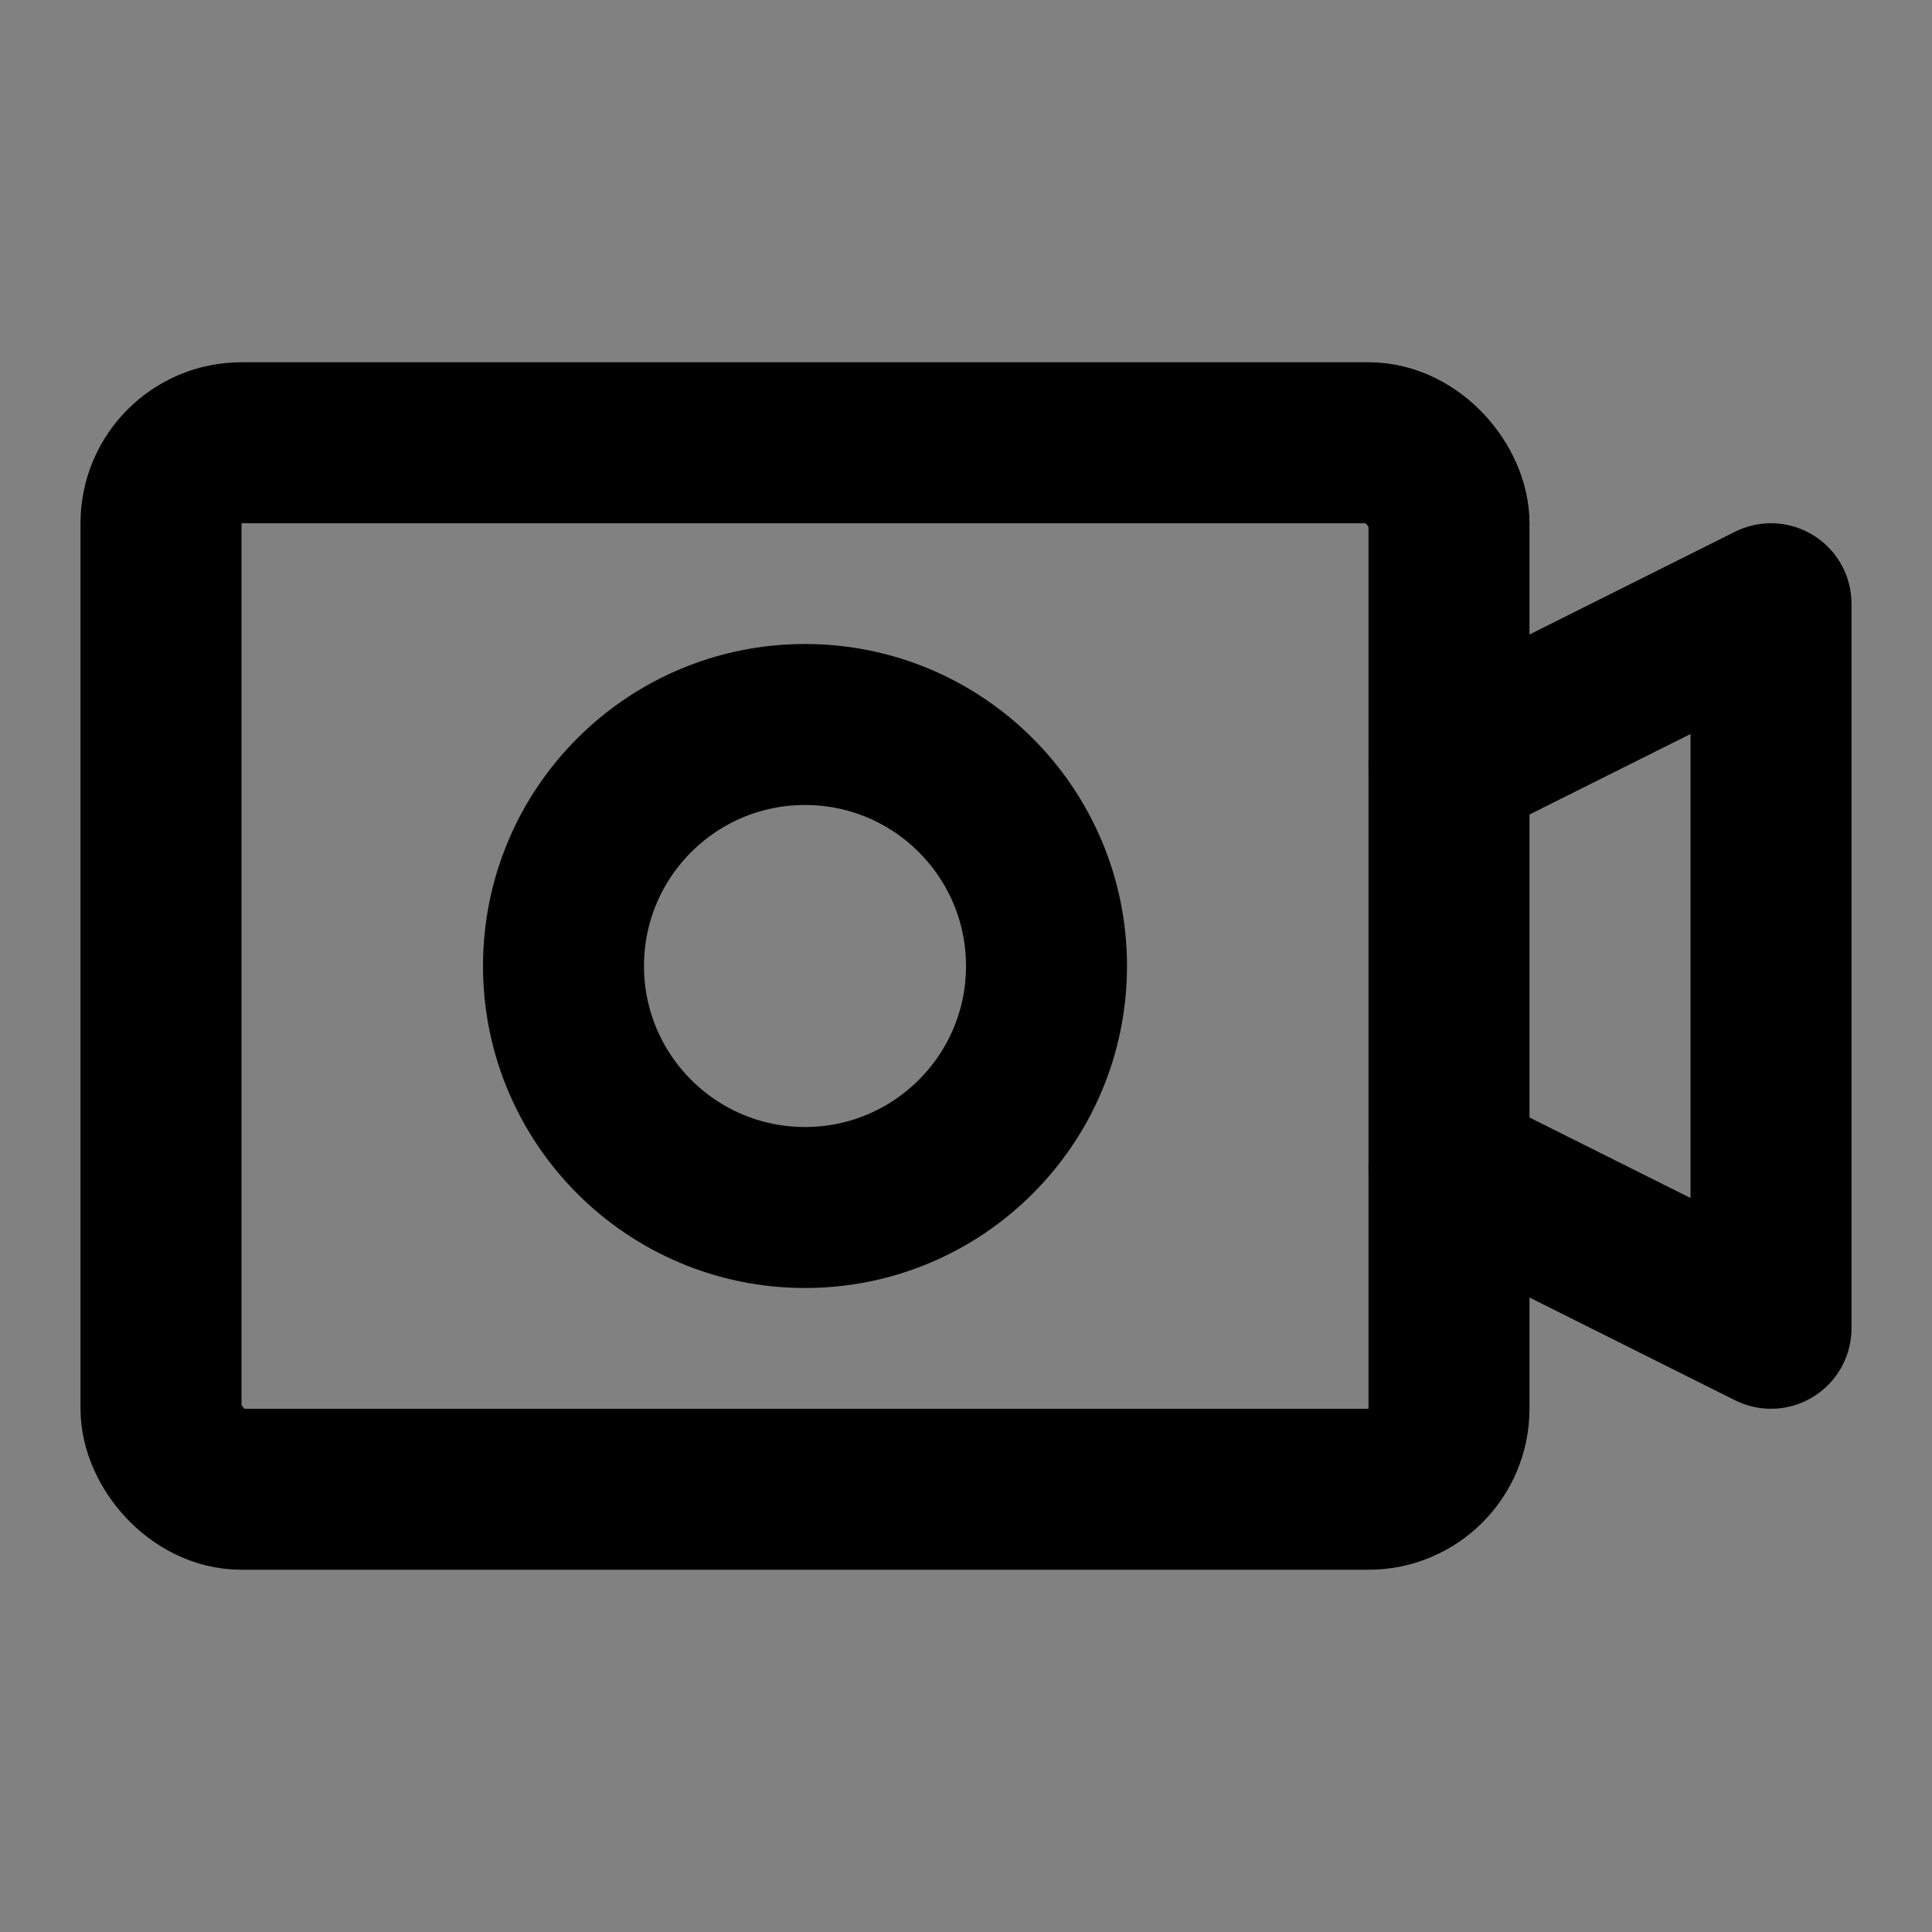 <?xml version="1.0" encoding="UTF-8"?><svg width="1em" height="1em" viewBox="0 0 48 48" fill="none" xmlns="http://www.w3.org/2000/svg"><rect x="0" y="0" width="48" height="48" fill="#808080" stroke="none"/><rect width="48" height="48" fill="white" fill-opacity="0.01"/><rect x="4" y="11" width="32" height="26" rx="2" stroke="currentColor" stroke-width="4"/><circle cx="20" cy="24" r="6" fill="none" stroke="currentColor" stroke-width="4" stroke-linecap="round" stroke-linejoin="round"/><path d="M36 29L44 33V15L36 19" stroke="currentColor" stroke-width="4" stroke-linecap="round" stroke-linejoin="round"/></svg>
